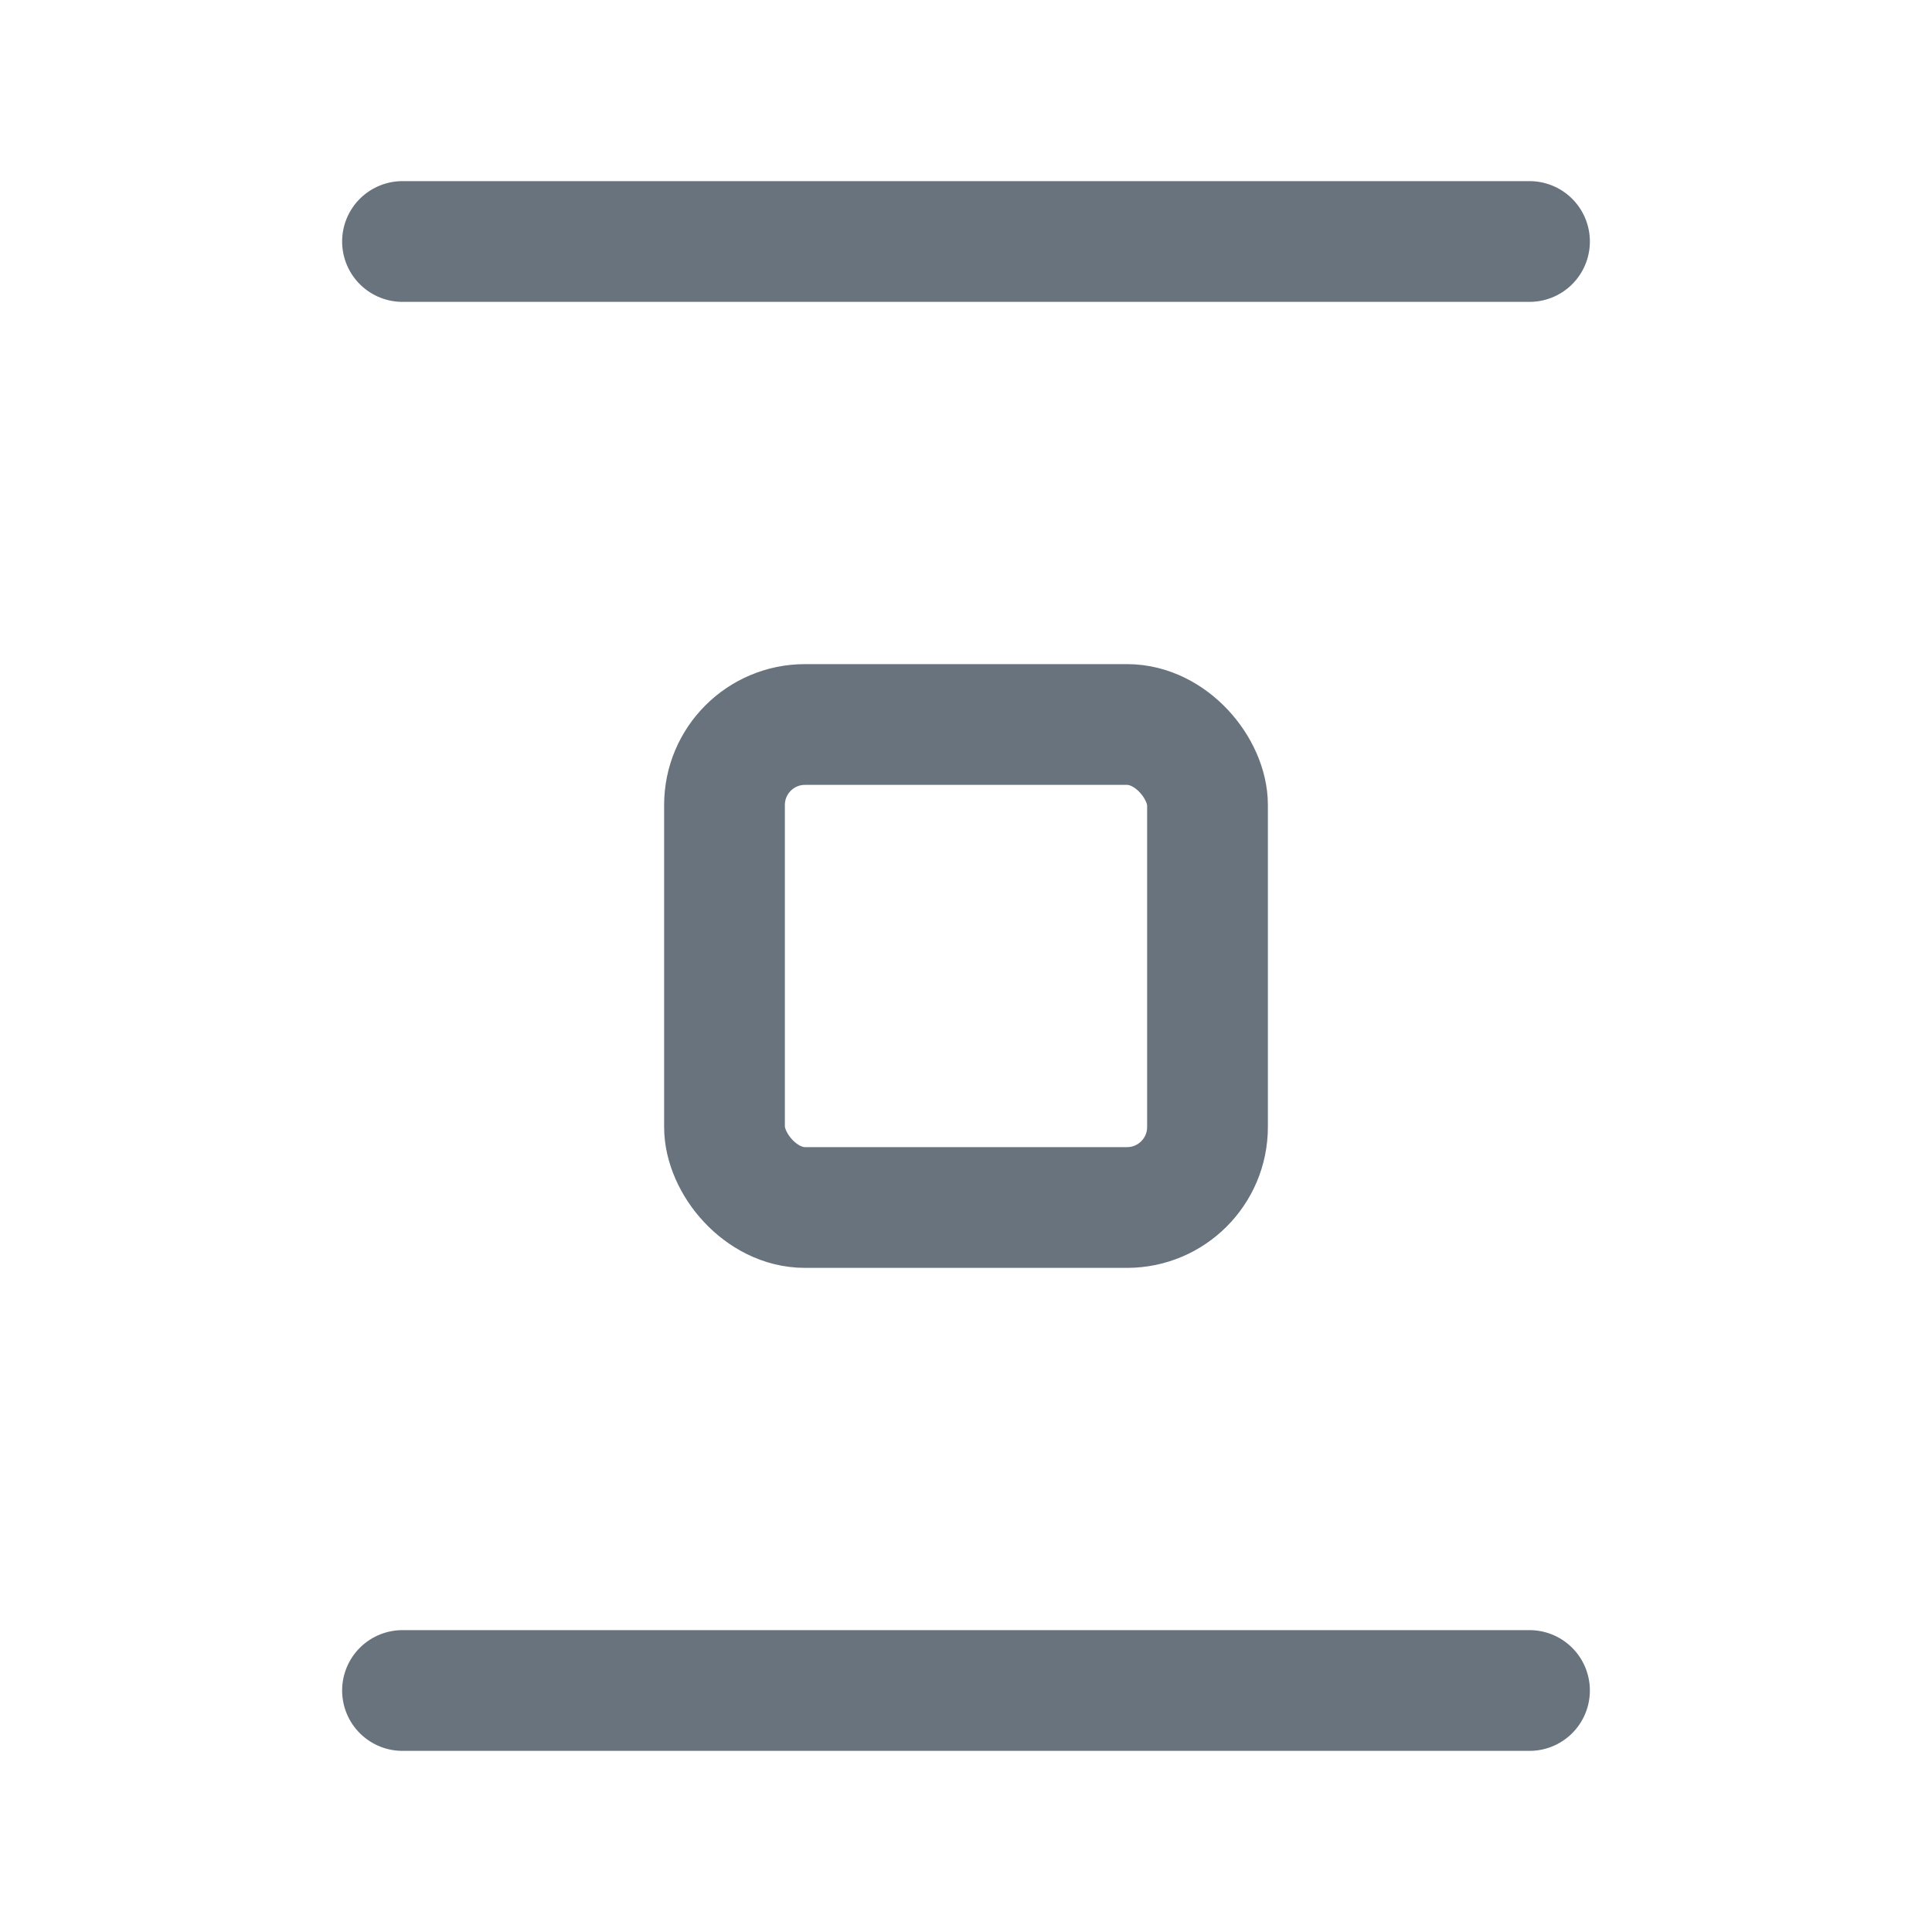 <svg xmlns="http://www.w3.org/2000/svg" width="24" height="24" fill="none" viewBox="0 0 24 24"><g clip-path="url(#clip0_7507_1527)"><rect width="6" height="6" x="9" y="9" stroke="#68737D" stroke-width="1.5" rx="1"/><path stroke="#68737D" stroke-linecap="round" stroke-width="1.5" d="M19 3L5 3"/><path stroke="#68737D" stroke-linecap="round" stroke-width="1.5" d="M19 21L5 21"/></g><defs><clipPath id="clip0_7507_1527"><rect width="24" height="24" fill="#fff"/></clipPath></defs></svg>